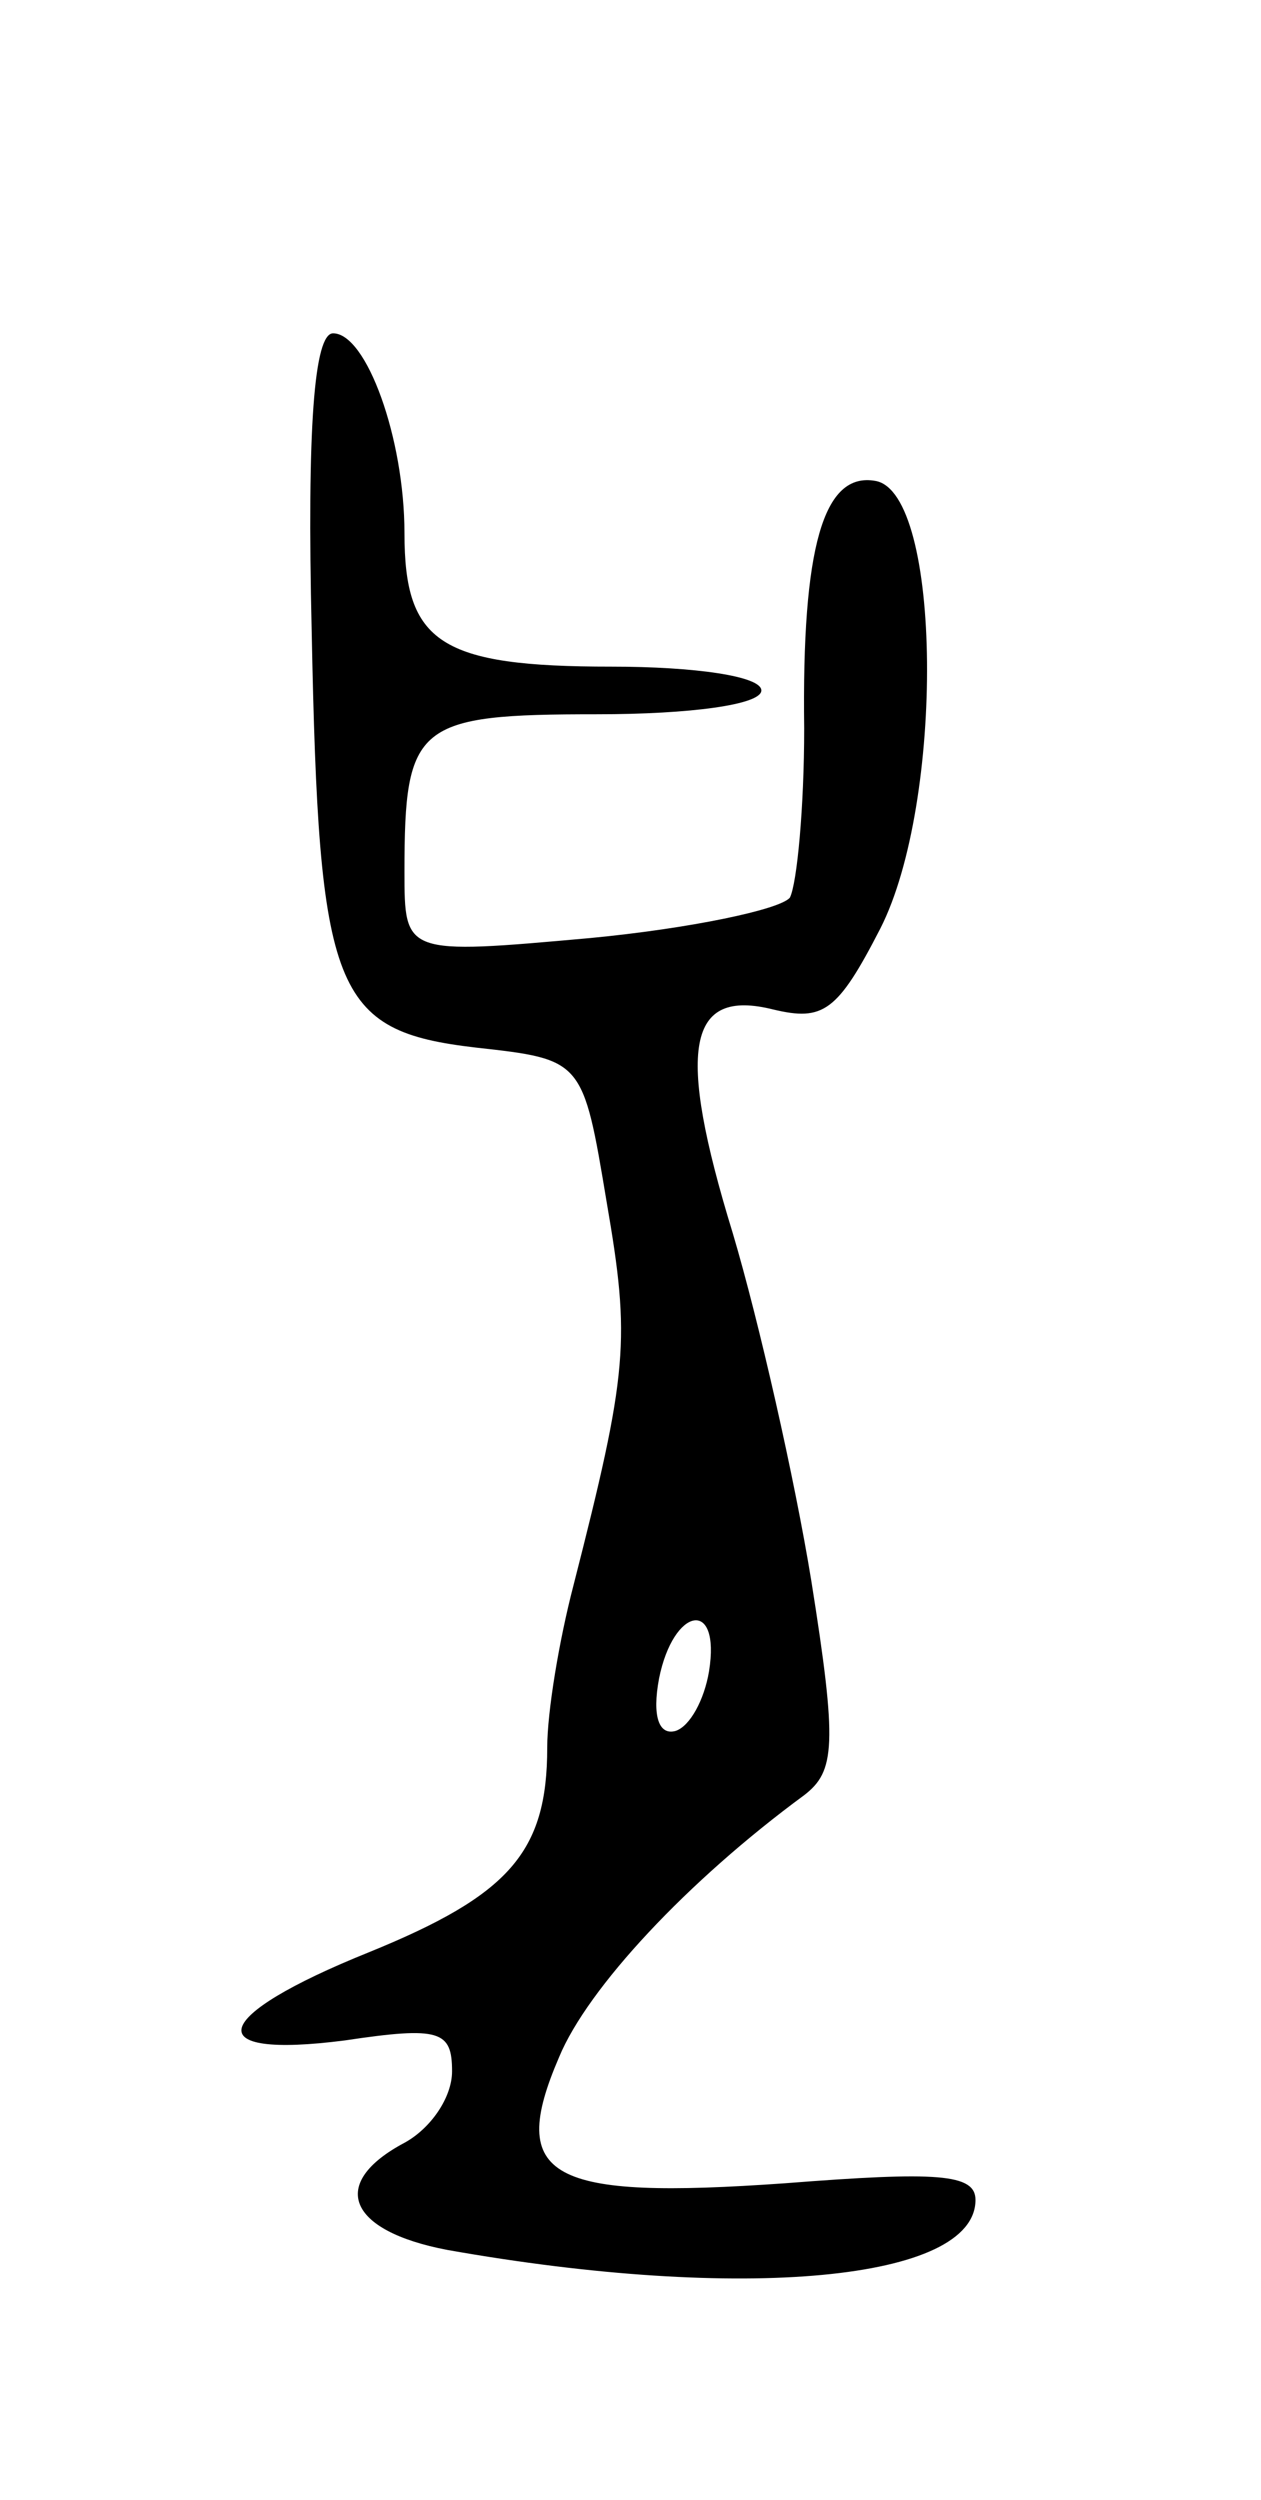 <svg version="1.0" xmlns="http://www.w3.org/2000/svg"
 width="53pt" height="105pt" viewBox="0 0 53 105"
 preserveAspectRatio="xMidYMid meet">
<g transform="translate(0,105) scale(0.1,-0.1)"
fill="#000000" stroke="none">
<path d="M131 785 c3 -152 9 -168 69 -175 45 -5 45 -5 55 -65 10 -58 9 -71
-14 -161 -6 -23 -11 -53 -11 -68 0 -44 -16 -62 -75 -86 -67 -27 -72 -45 -10
-37 40 6 45 4 45 -13 0 -11 -9 -24 -20 -30 -32 -17 -24 -37 18 -45 124 -22
222 -13 222 21 0 11 -16 12 -80 7 -99 -7 -117 2 -95 53 12 29 54 74 103 110
13 10 14 21 3 90 -7 43 -22 109 -33 146 -24 78 -19 103 17 94 21 -5 27 -1 45
34 27 53 26 183 -2 188 -22 4 -31 -28 -30 -104 0 -33 -3 -65 -6 -71 -4 -5 -42
-13 -84 -17 -78 -7 -78 -7 -78 28 0 62 5 66 81 66 39 0 69 4 69 10 0 6 -28 10
-63 10 -72 0 -87 10 -87 56 0 40 -16 84 -30 84 -8 0 -11 -40 -9 -125z m167
-437 c-2 -12 -8 -23 -14 -25 -7 -2 -10 6 -7 22 6 30 26 34 21 3z"/>
</g>
</svg>
